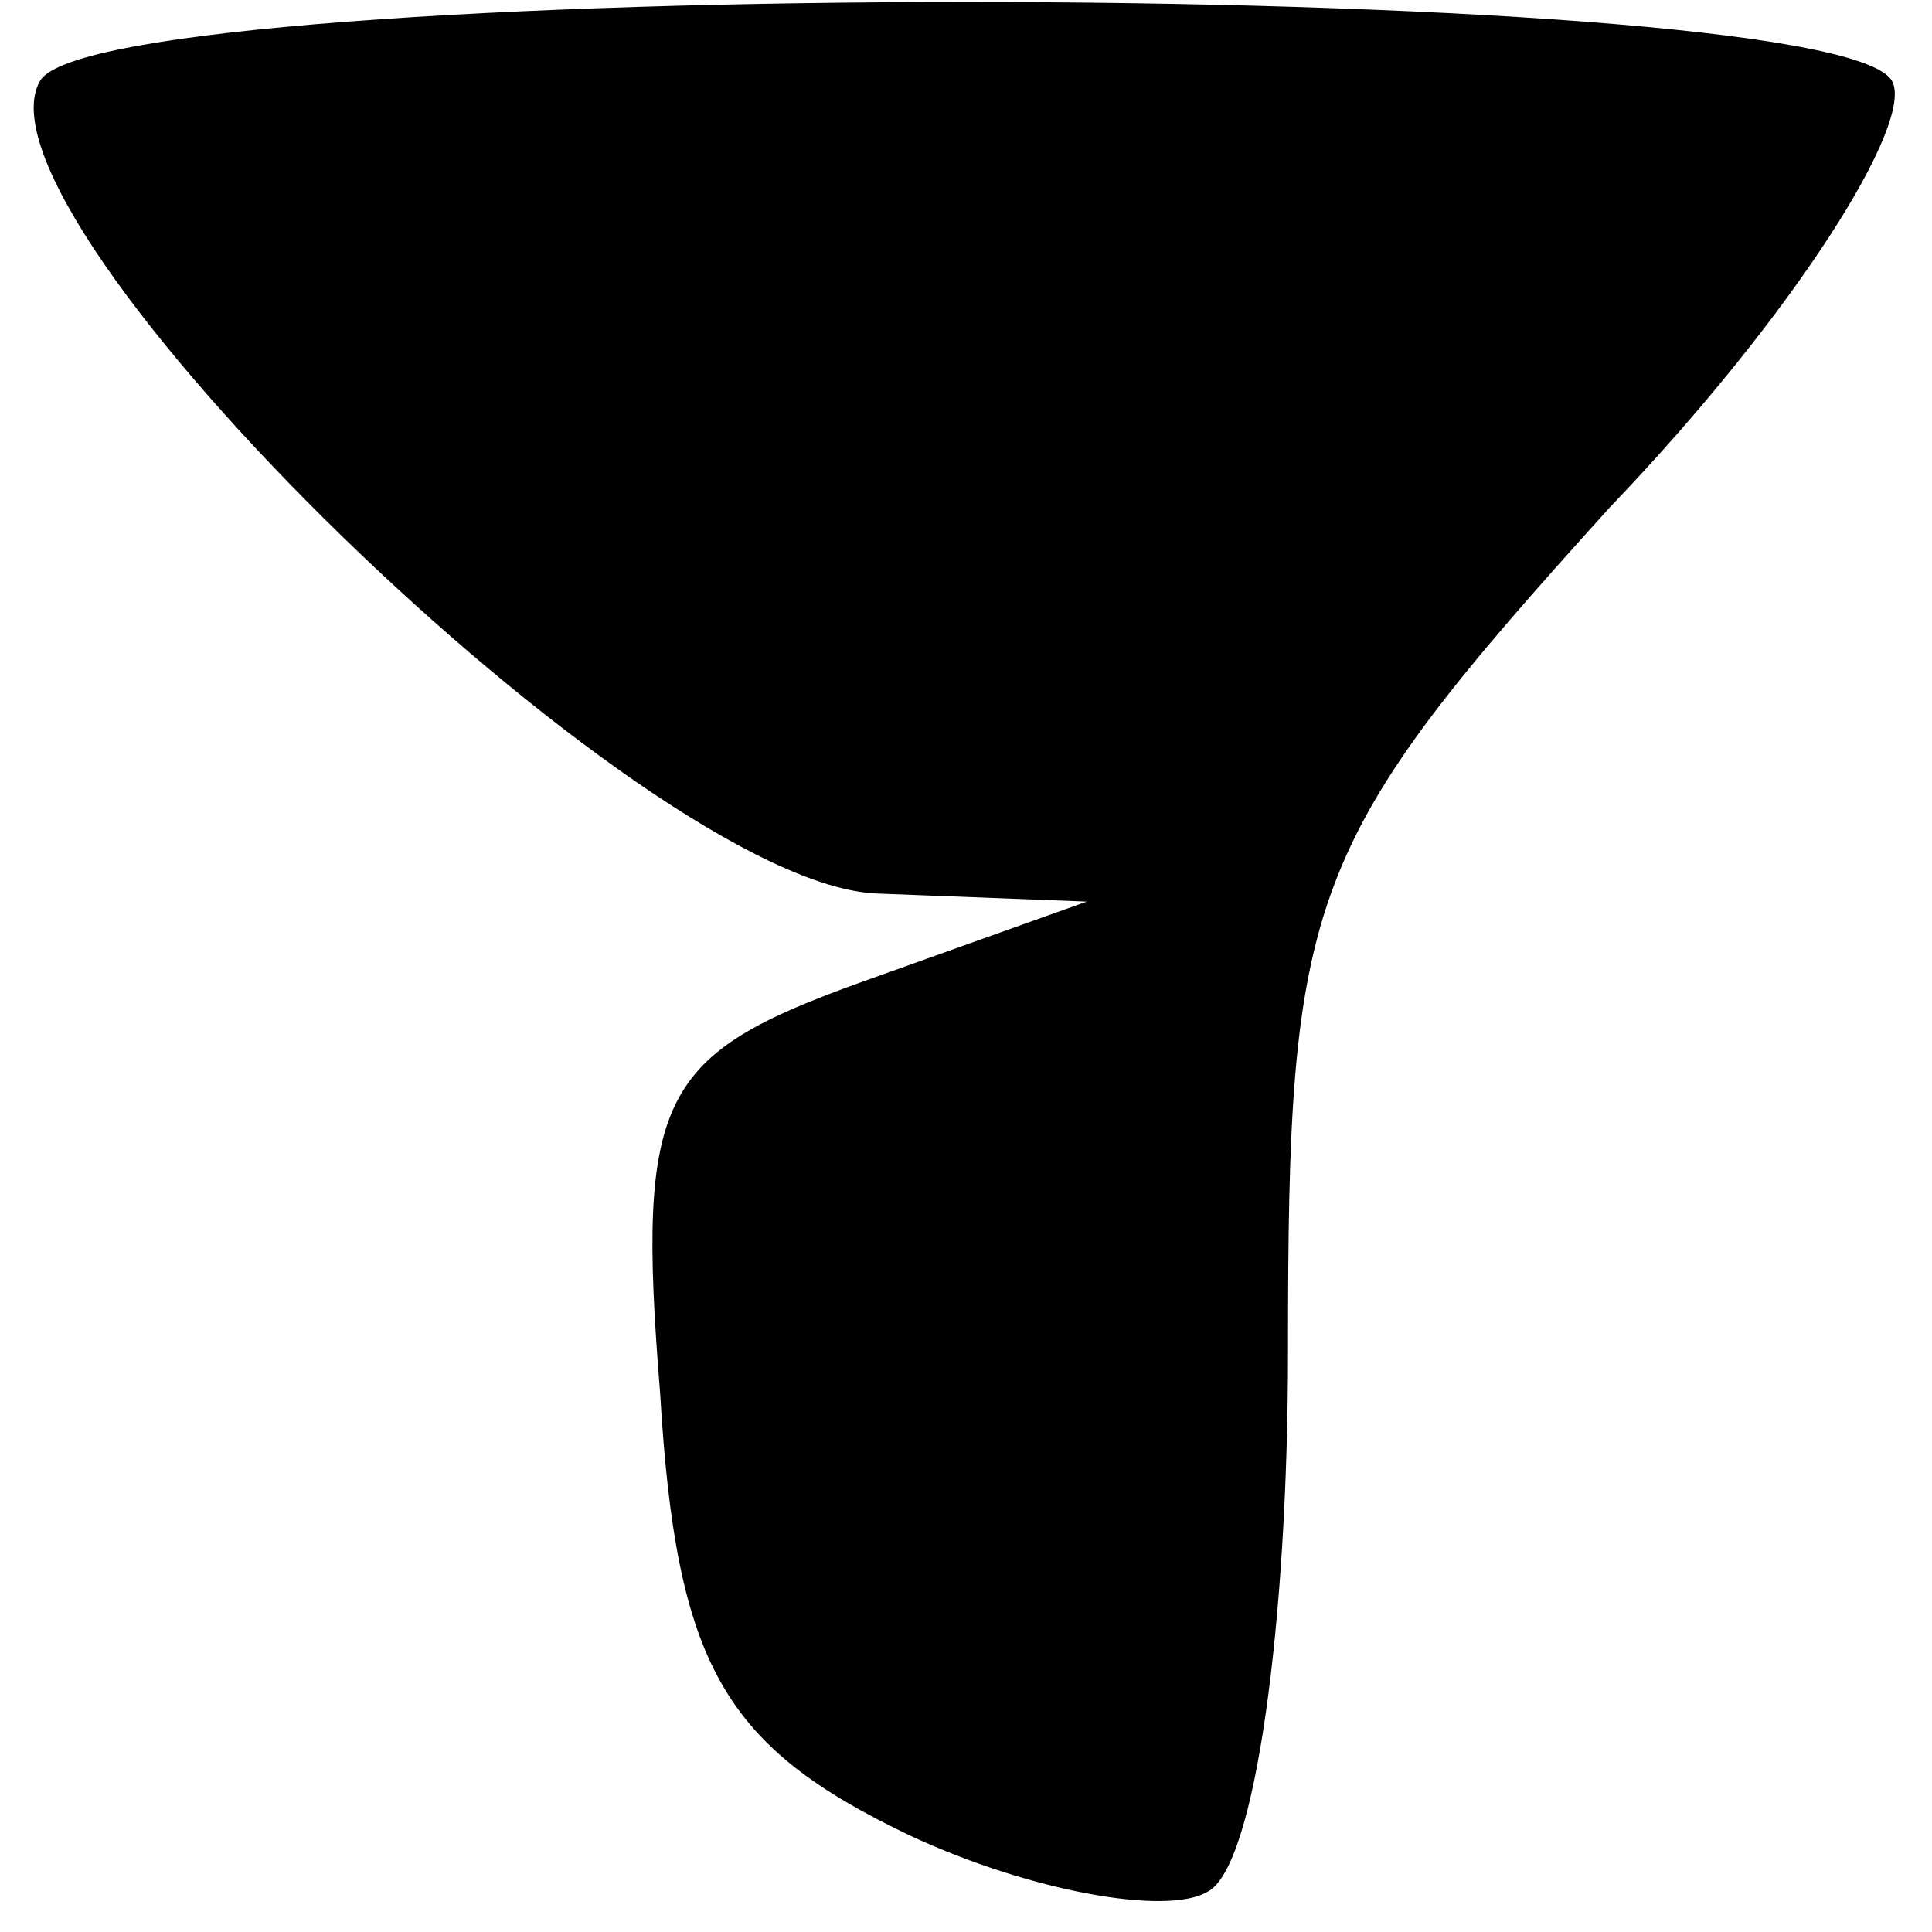 <svg version="1.0" xmlns="http://www.w3.org/2000/svg"
 width="24pt" height="24pt" viewBox="0 0 24 24"
 preserveAspectRatio="xMidYMid meet">
<g transform="translate(0,24) scale(0.1,-0.1)"
fill="#000000" stroke="none">
<path d="M5 230 c-10 -17 75 -100 104 -101 l26 -1 -28 -10 c-25 -9 -28 -14
-25 -51 2 -34 8 -44 31 -55 15 -7 32 -10 37 -7 6 3 10 34 10 67 0 57 2 63 40
105 23 24 38 48 35 53 -8 13 -222 13 -230 0z"/>
</g>
</svg>

